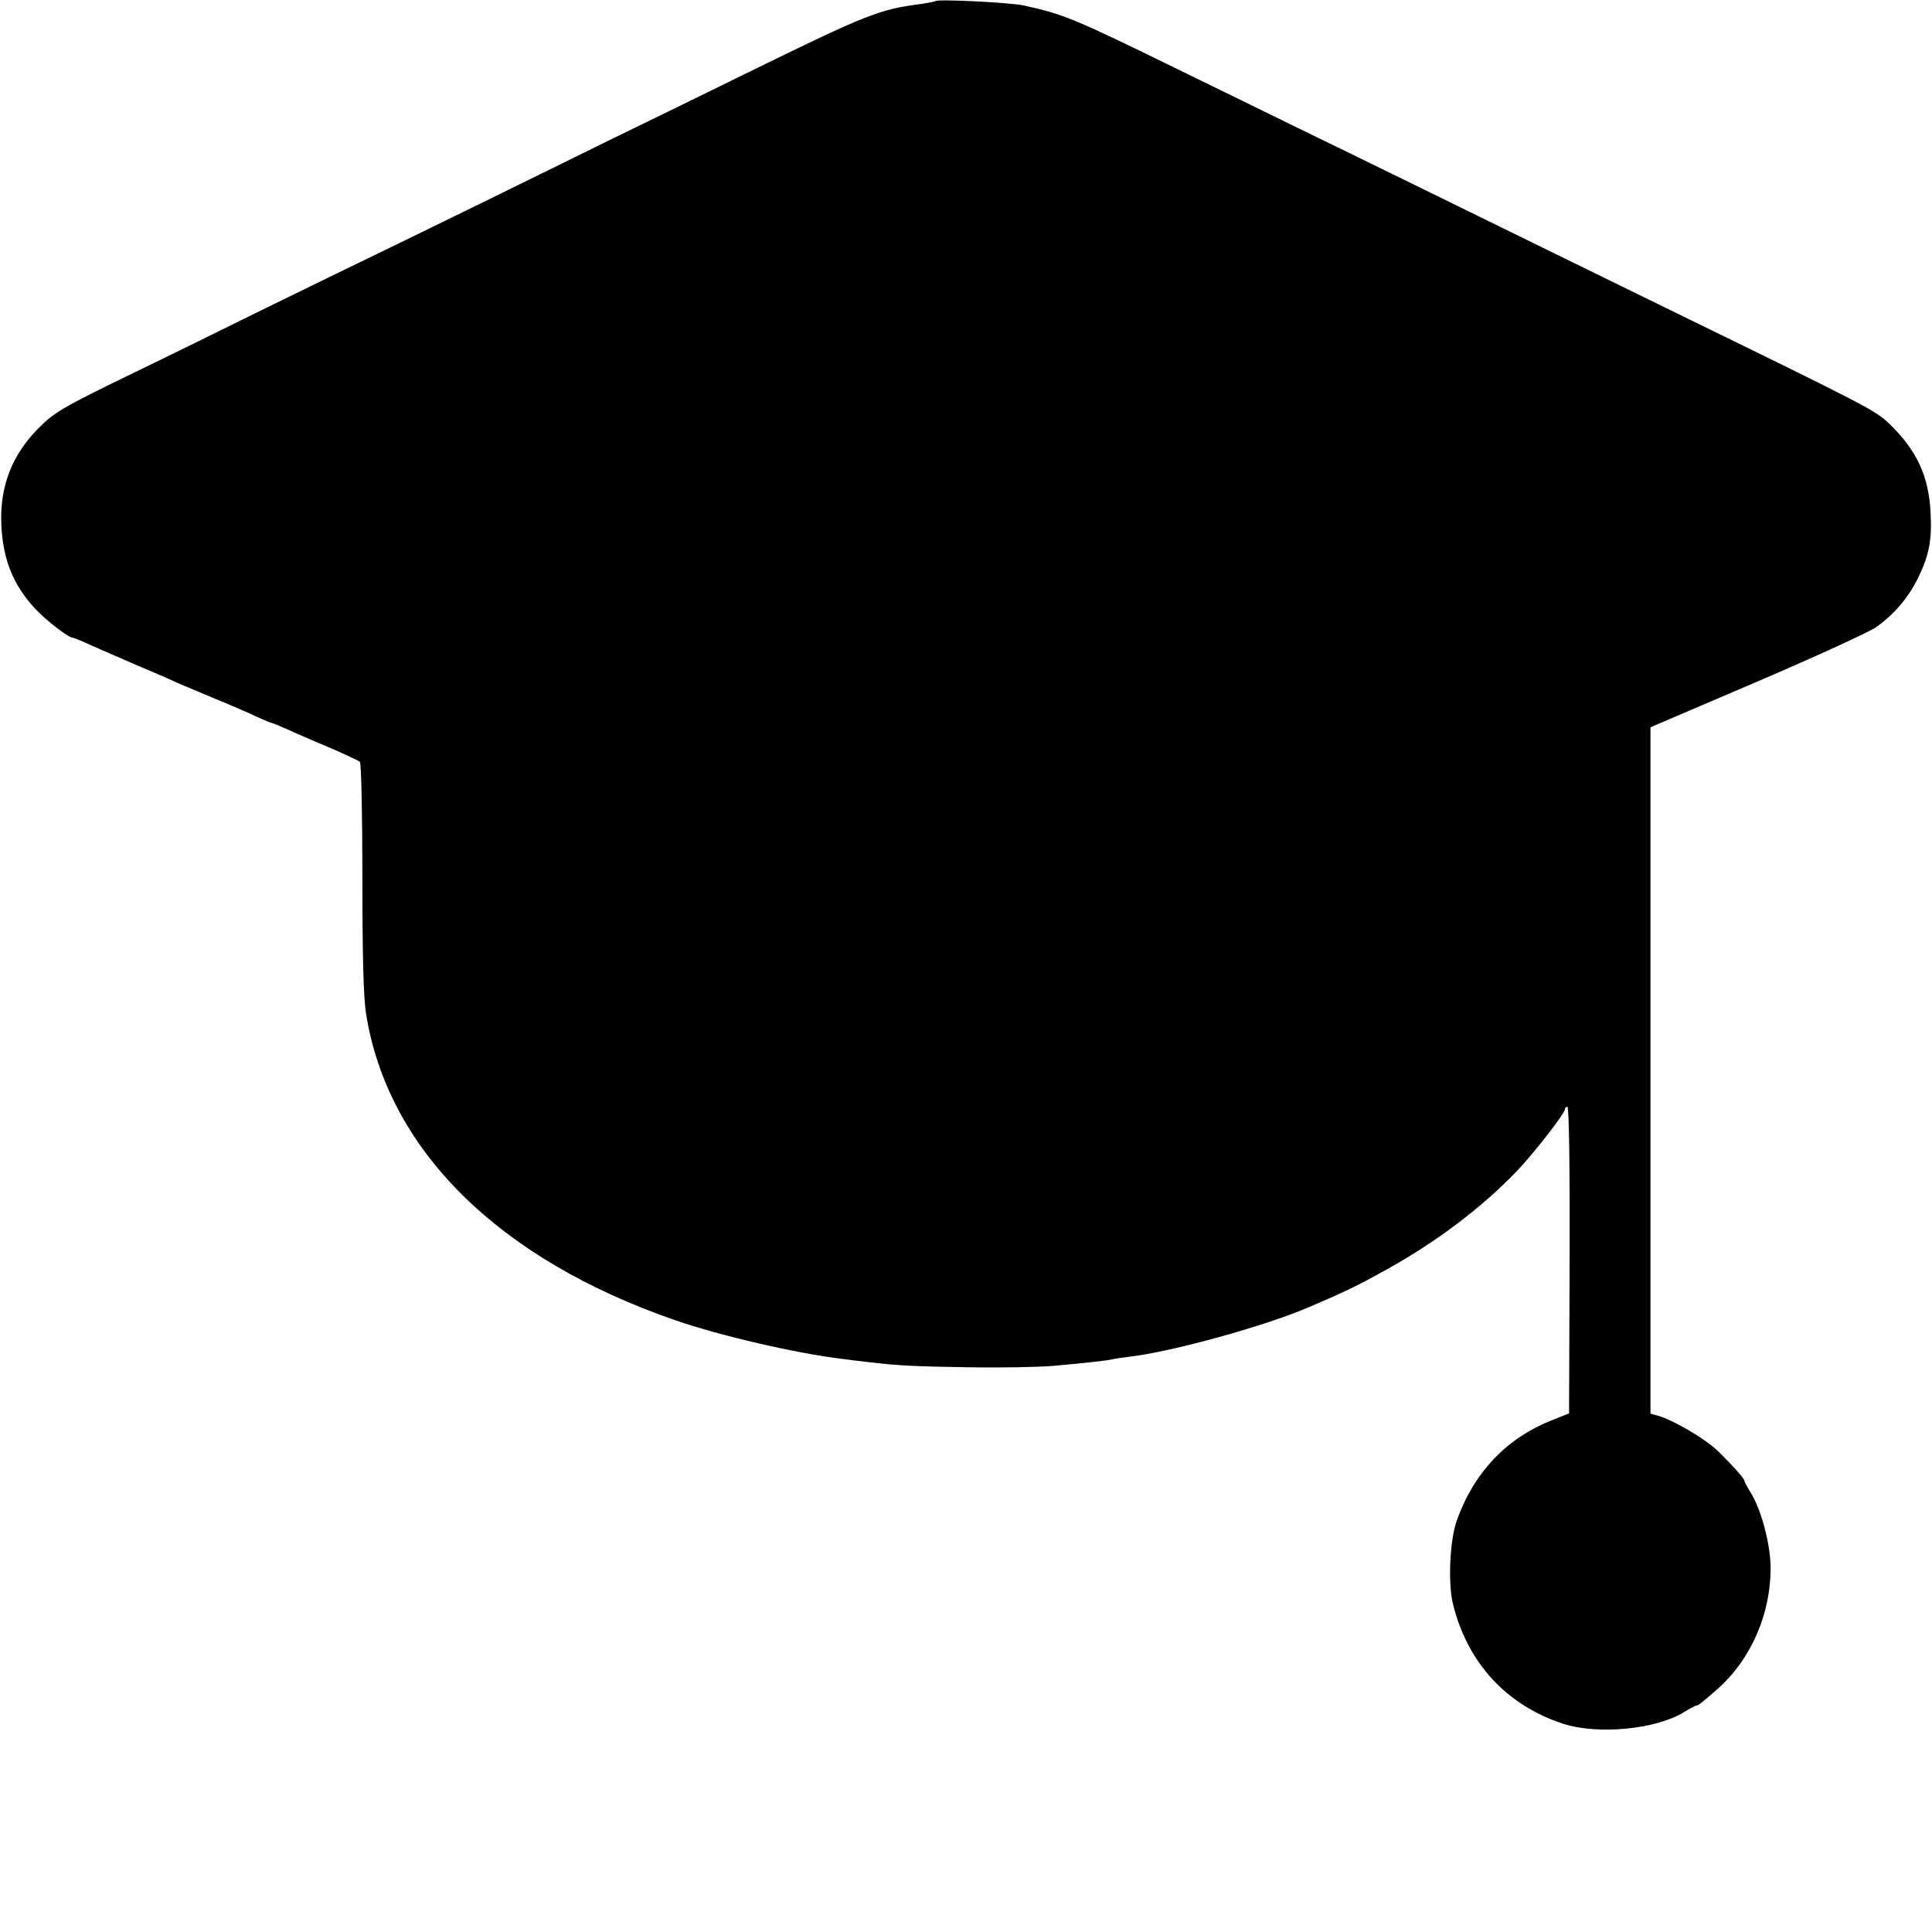<?xml version="1.0" standalone="no"?>
<!DOCTYPE svg PUBLIC "-//W3C//DTD SVG 20010904//EN"
 "http://www.w3.org/TR/2001/REC-SVG-20010904/DTD/svg10.dtd">
<svg version="1.0" xmlns="http://www.w3.org/2000/svg"
 width="700pt" height="700pt" viewBox="0 0 700 700"
 preserveAspectRatio="xMidYMid meet">
<g transform="translate(0,700) scale(0.1,-0.1)"
fill="#000000" stroke="none">
<path d="M3389 6996 c-2 -2 -24 -6 -49 -10 -155 -20 -194 -35 -645 -256 -148
-73 -362 -177 -475 -232 -113 -56 -320 -157 -460 -226 -140 -68 -331 -162
-425 -207 -93 -45 -294 -143 -445 -217 -151 -75 -368 -181 -482 -236 -181 -89
-214 -109 -266 -161 -99 -98 -144 -215 -137 -355 6 -124 43 -216 122 -301 38
-41 120 -105 135 -105 4 0 36 -13 70 -29 35 -15 108 -47 163 -71 55 -23 120
-51 145 -63 25 -11 88 -37 140 -59 52 -21 119 -50 148 -64 29 -13 55 -24 58
-24 3 0 24 -9 47 -19 24 -11 92 -41 152 -66 61 -26 114 -51 119 -55 5 -5 9
-193 9 -418 0 -289 4 -434 13 -493 78 -494 479 -891 1122 -1113 163 -56 433
-119 607 -140 22 -3 63 -8 90 -11 109 -13 168 -16 370 -19 116 -2 251 1 300 5
130 12 197 19 220 25 11 2 36 6 55 8 156 18 496 112 655 181 131 56 174 77
275 133 186 103 348 226 477 360 60 63 173 208 173 223 0 5 4 9 9 9 6 0 9
-221 8 -556 l-2 -555 -65 -26 c-163 -65 -281 -190 -342 -363 -25 -70 -32 -224
-14 -300 52 -214 194 -369 401 -436 125 -40 336 -20 437 43 21 13 40 23 43 23
7 0 17 7 74 57 126 109 200 281 196 454 -3 84 -35 202 -72 261 -13 21 -23 40
-23 43 0 8 -42 55 -95 107 -46 45 -167 116 -223 130 l-22 6 0 1244 0 1243 386
165 c212 91 407 180 432 198 65 46 116 106 151 177 40 82 51 135 46 235 -6
133 -49 227 -149 324 -51 49 -74 61 -781 406 -110 54 -317 155 -460 225 -355
174 -673 330 -900 440 -104 51 -302 148 -440 215 -371 182 -413 199 -555 230
-50 11 -313 24 -321 16z"/>
</g>
</svg>
